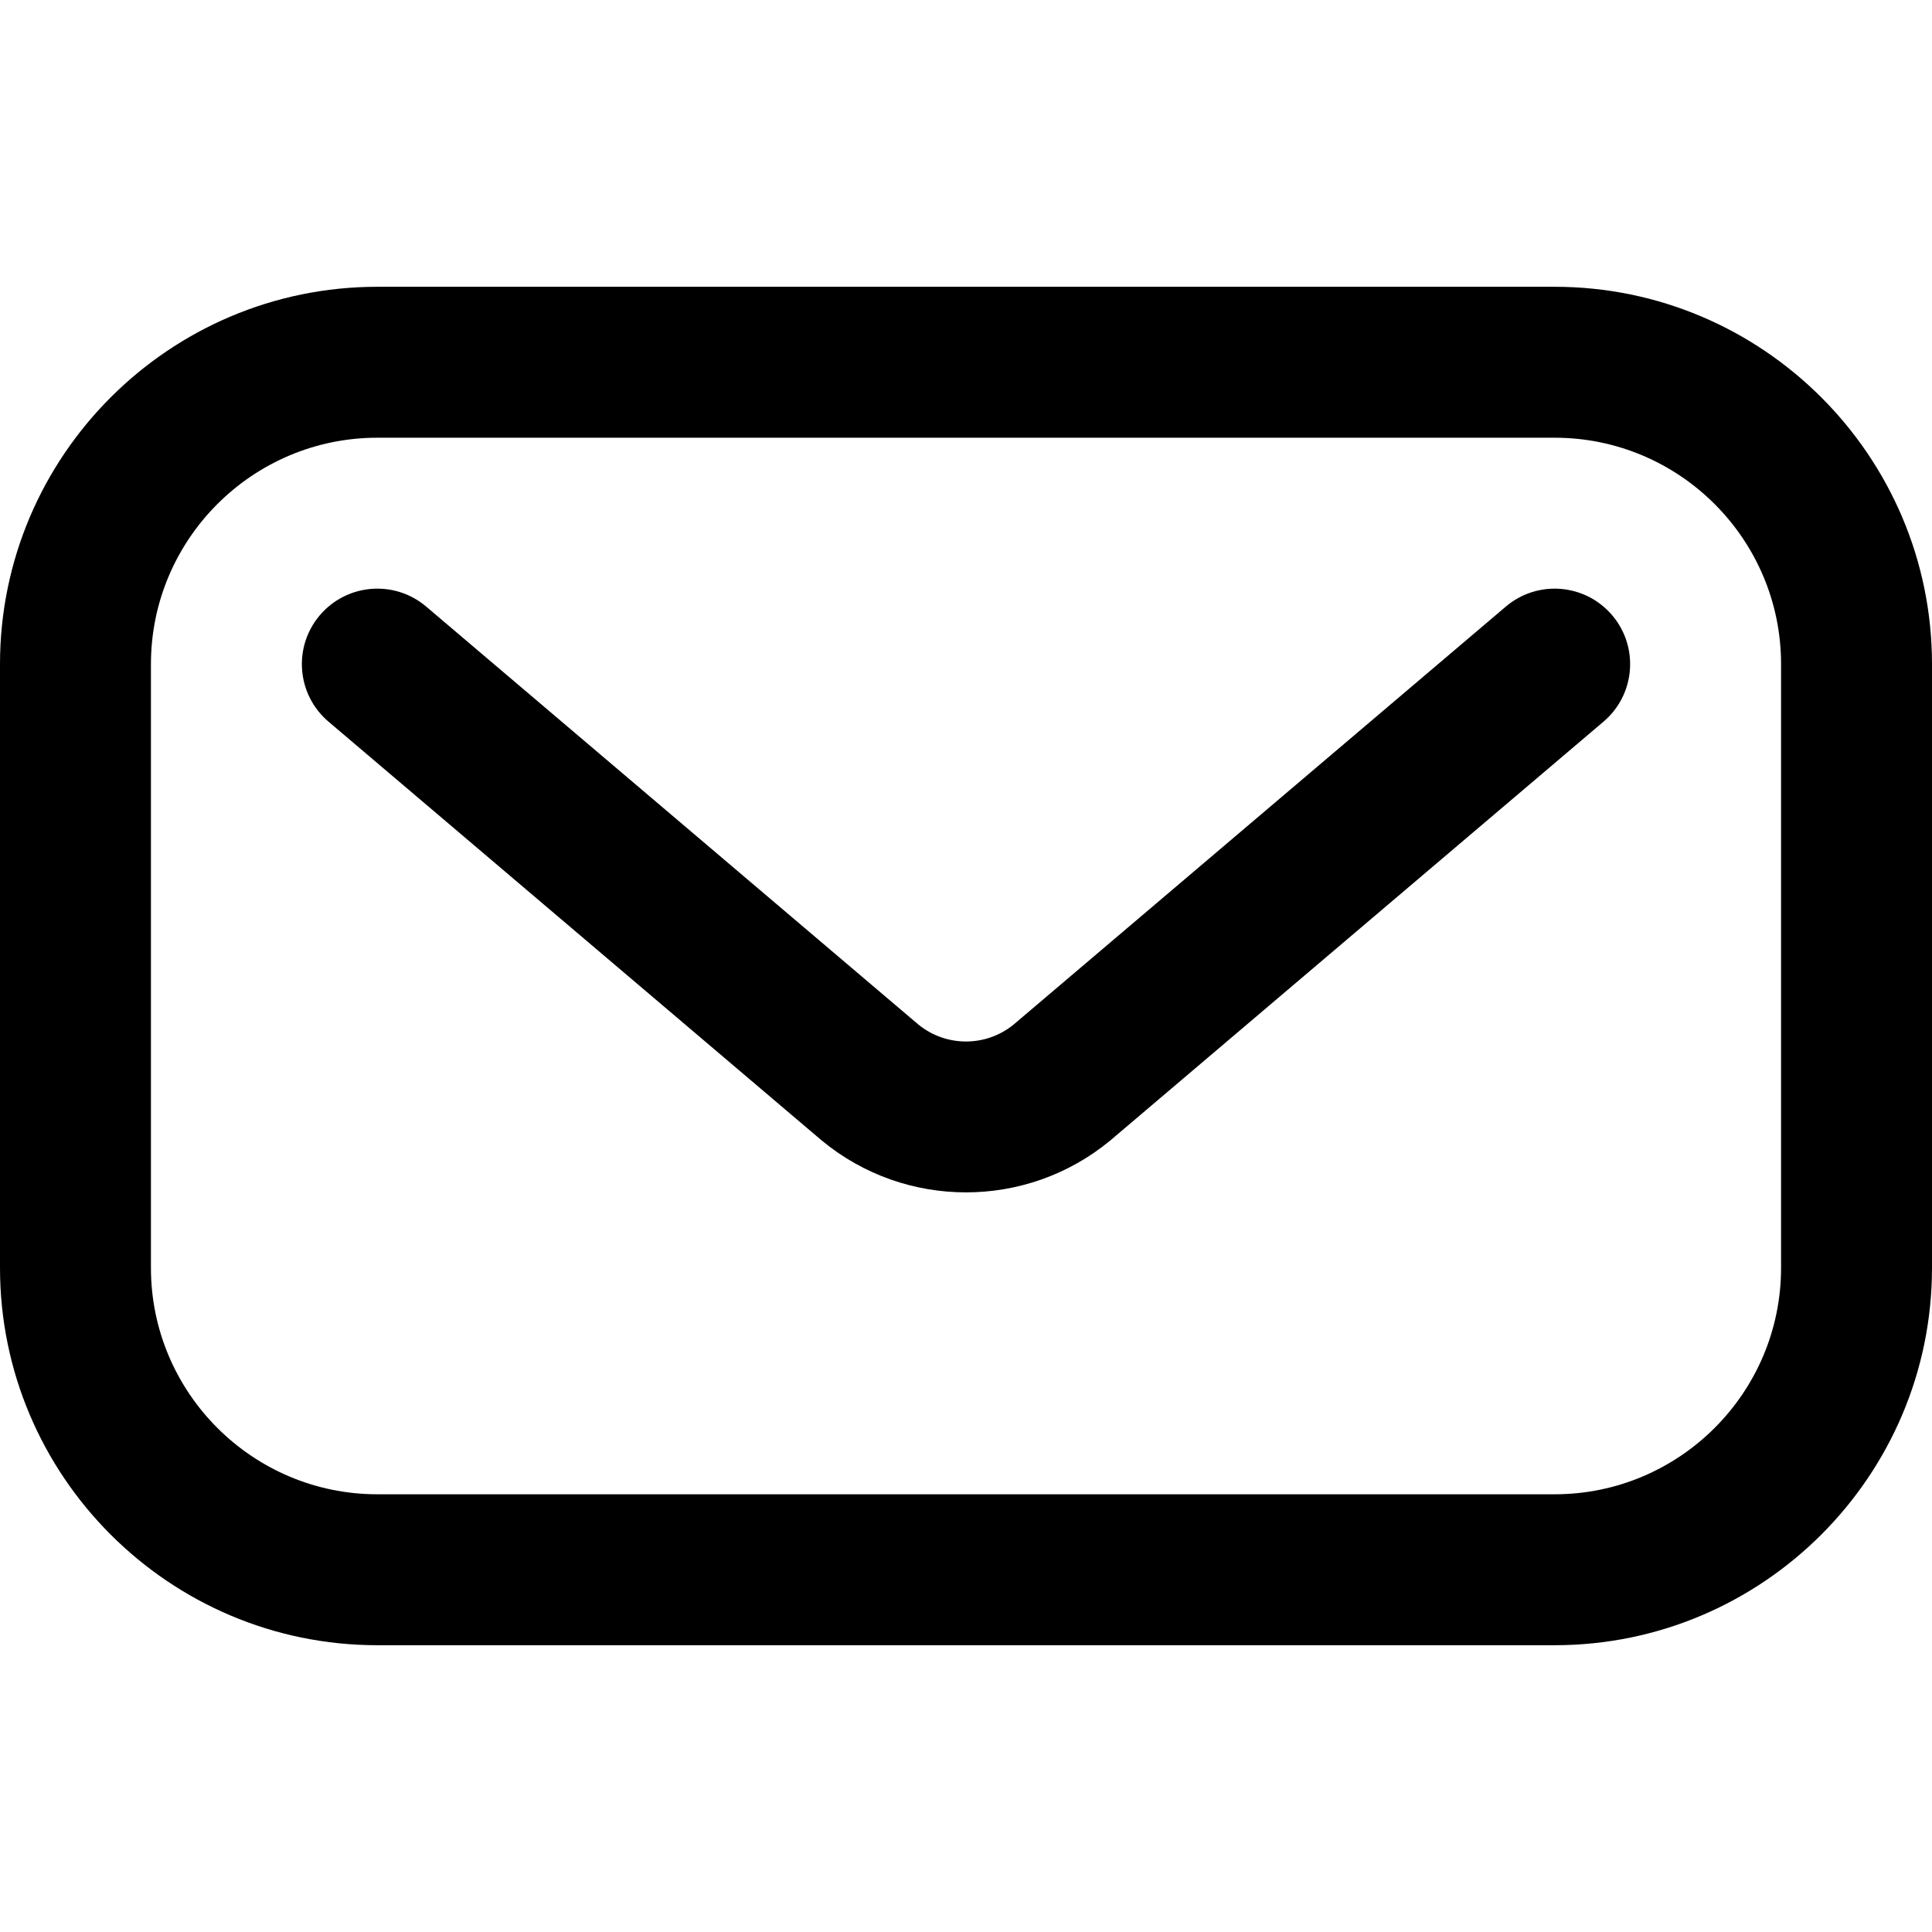 <svg id="Capa_1" enable-background="new 0 0 512 512" height="512" viewBox="0 0 512 512" width="512" xmlns="http://www.w3.org/2000/svg"><g><path d="m412 436h-312c-55.14 0-100-44.86-100-100v-160c0-55.14 44.86-100 100-100h312c55.14 0 100 44.86 100 100v160c0 55.14-44.86 100-100 100zm-312-320c-33.084 0-60 26.916-60 60v160c0 33.084 26.916 60 60 60h312c33.084 0 60-26.916 60-60v-160c0-33.084-26.916-60-60-60z"/><path d="m217.863 302.321c-.076-.063-.152-.126-.228-.19l-130.581-110.886c-8.419-7.15-9.449-19.771-2.299-28.191 7.149-8.419 19.771-9.449 28.191-2.299l130.448 110.773c7.35 5.982 17.879 5.969 25.213 0l130.448-110.773c8.419-7.15 21.04-6.12 28.191 2.299 7.149 8.42 6.12 21.041-2.299 28.191l-130.582 110.886c-.076.064-.151.127-.228.19-22.134 18.238-54.166 18.217-76.274 0z"/></g></svg>